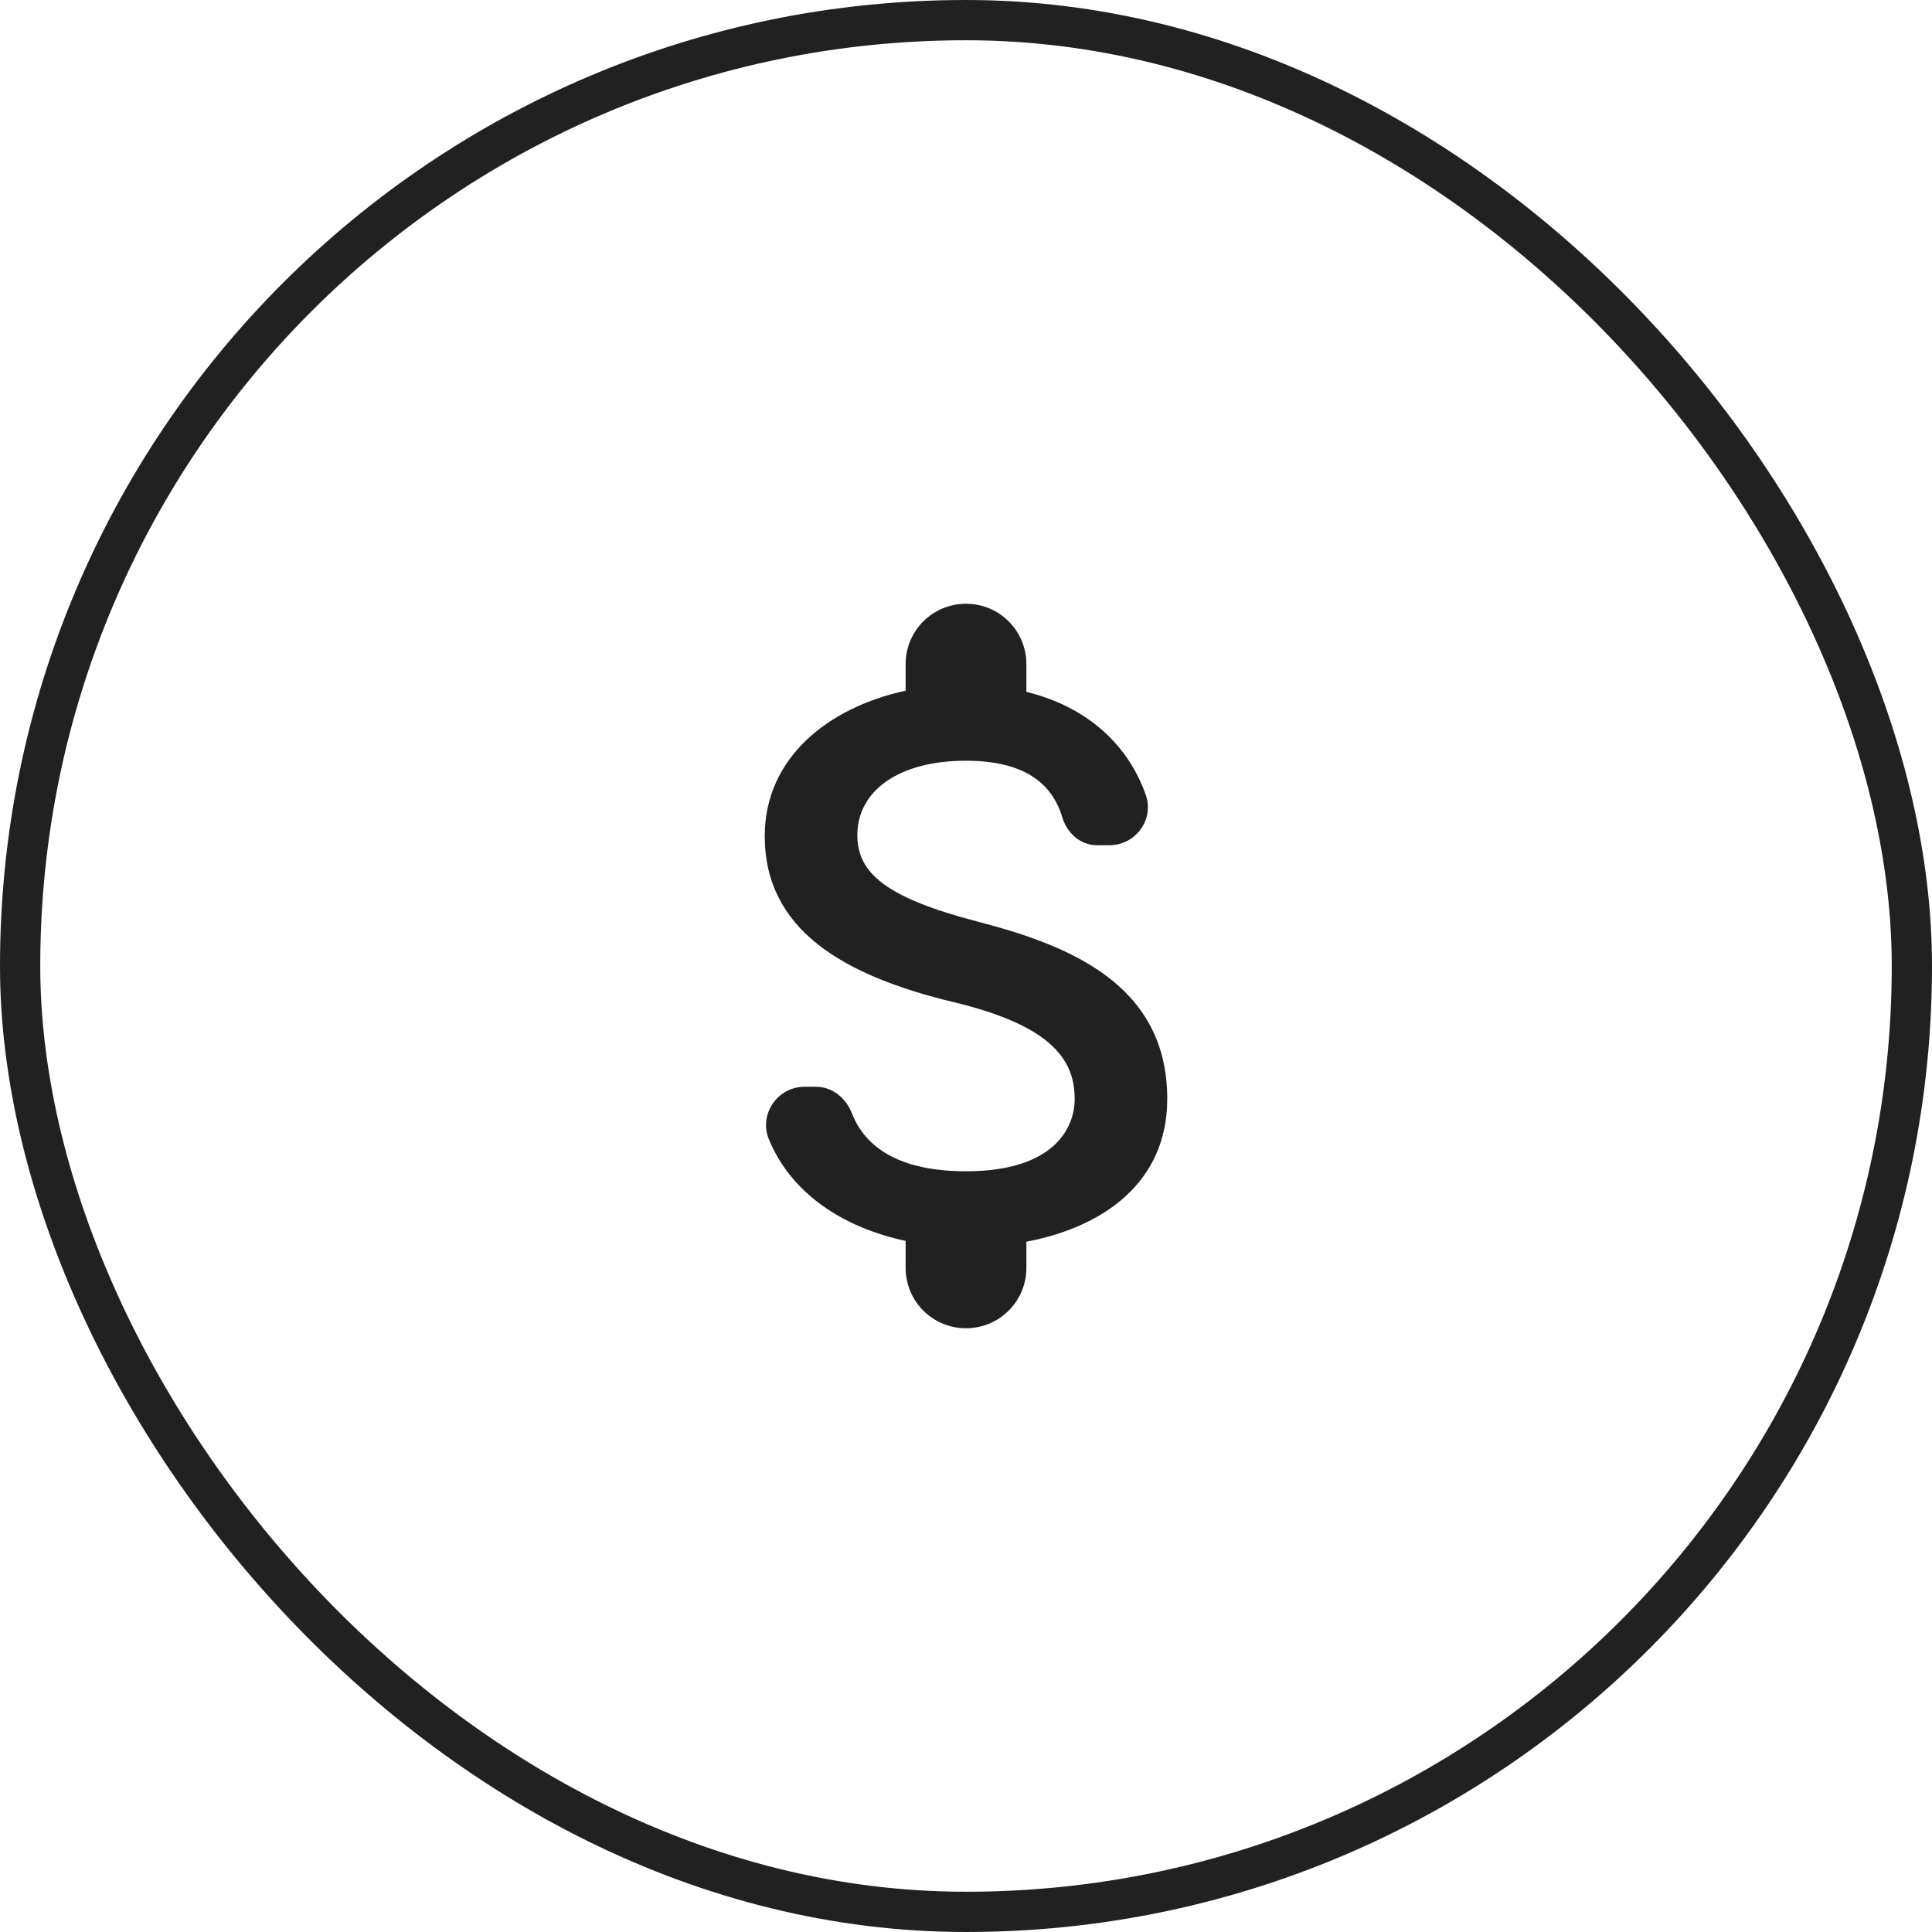 <svg width="48" height="48" viewBox="0 0 48 48" fill="none" xmlns="http://www.w3.org/2000/svg">
<path d="M24.3 22.9C22.03 22.31 21.3 21.7 21.3 20.75C21.3 19.66 22.31 18.9 24 18.9C25.42 18.9 26.13 19.44 26.39 20.3C26.51 20.7 26.84 21 27.26 21H27.56C28.22 21 28.69 20.35 28.46 19.73C28.04 18.55 27.06 17.57 25.5 17.19V16.5C25.5 15.67 24.83 15 24 15C23.17 15 22.5 15.67 22.5 16.5V17.16C20.56 17.58 19 18.84 19 20.77C19 23.08 20.91 24.23 23.7 24.9C26.2 25.5 26.7 26.38 26.7 27.31C26.7 28 26.21 29.1 24 29.1C22.35 29.1 21.5 28.51 21.17 27.67C21.02 27.28 20.68 27 20.27 27H19.99C19.32 27 18.85 27.68 19.1 28.3C19.67 29.69 21 30.51 22.5 30.83V31.5C22.5 32.33 23.17 33 24 33C24.83 33 25.5 32.33 25.5 31.5V30.85C27.45 30.48 29 29.35 29 27.3C29 24.46 26.57 23.49 24.3 22.9Z" fill="#212121"/>
<rect x="0.5" y="0.5" width="47" height="47" rx="23.5" stroke="#212121"/>
</svg>
